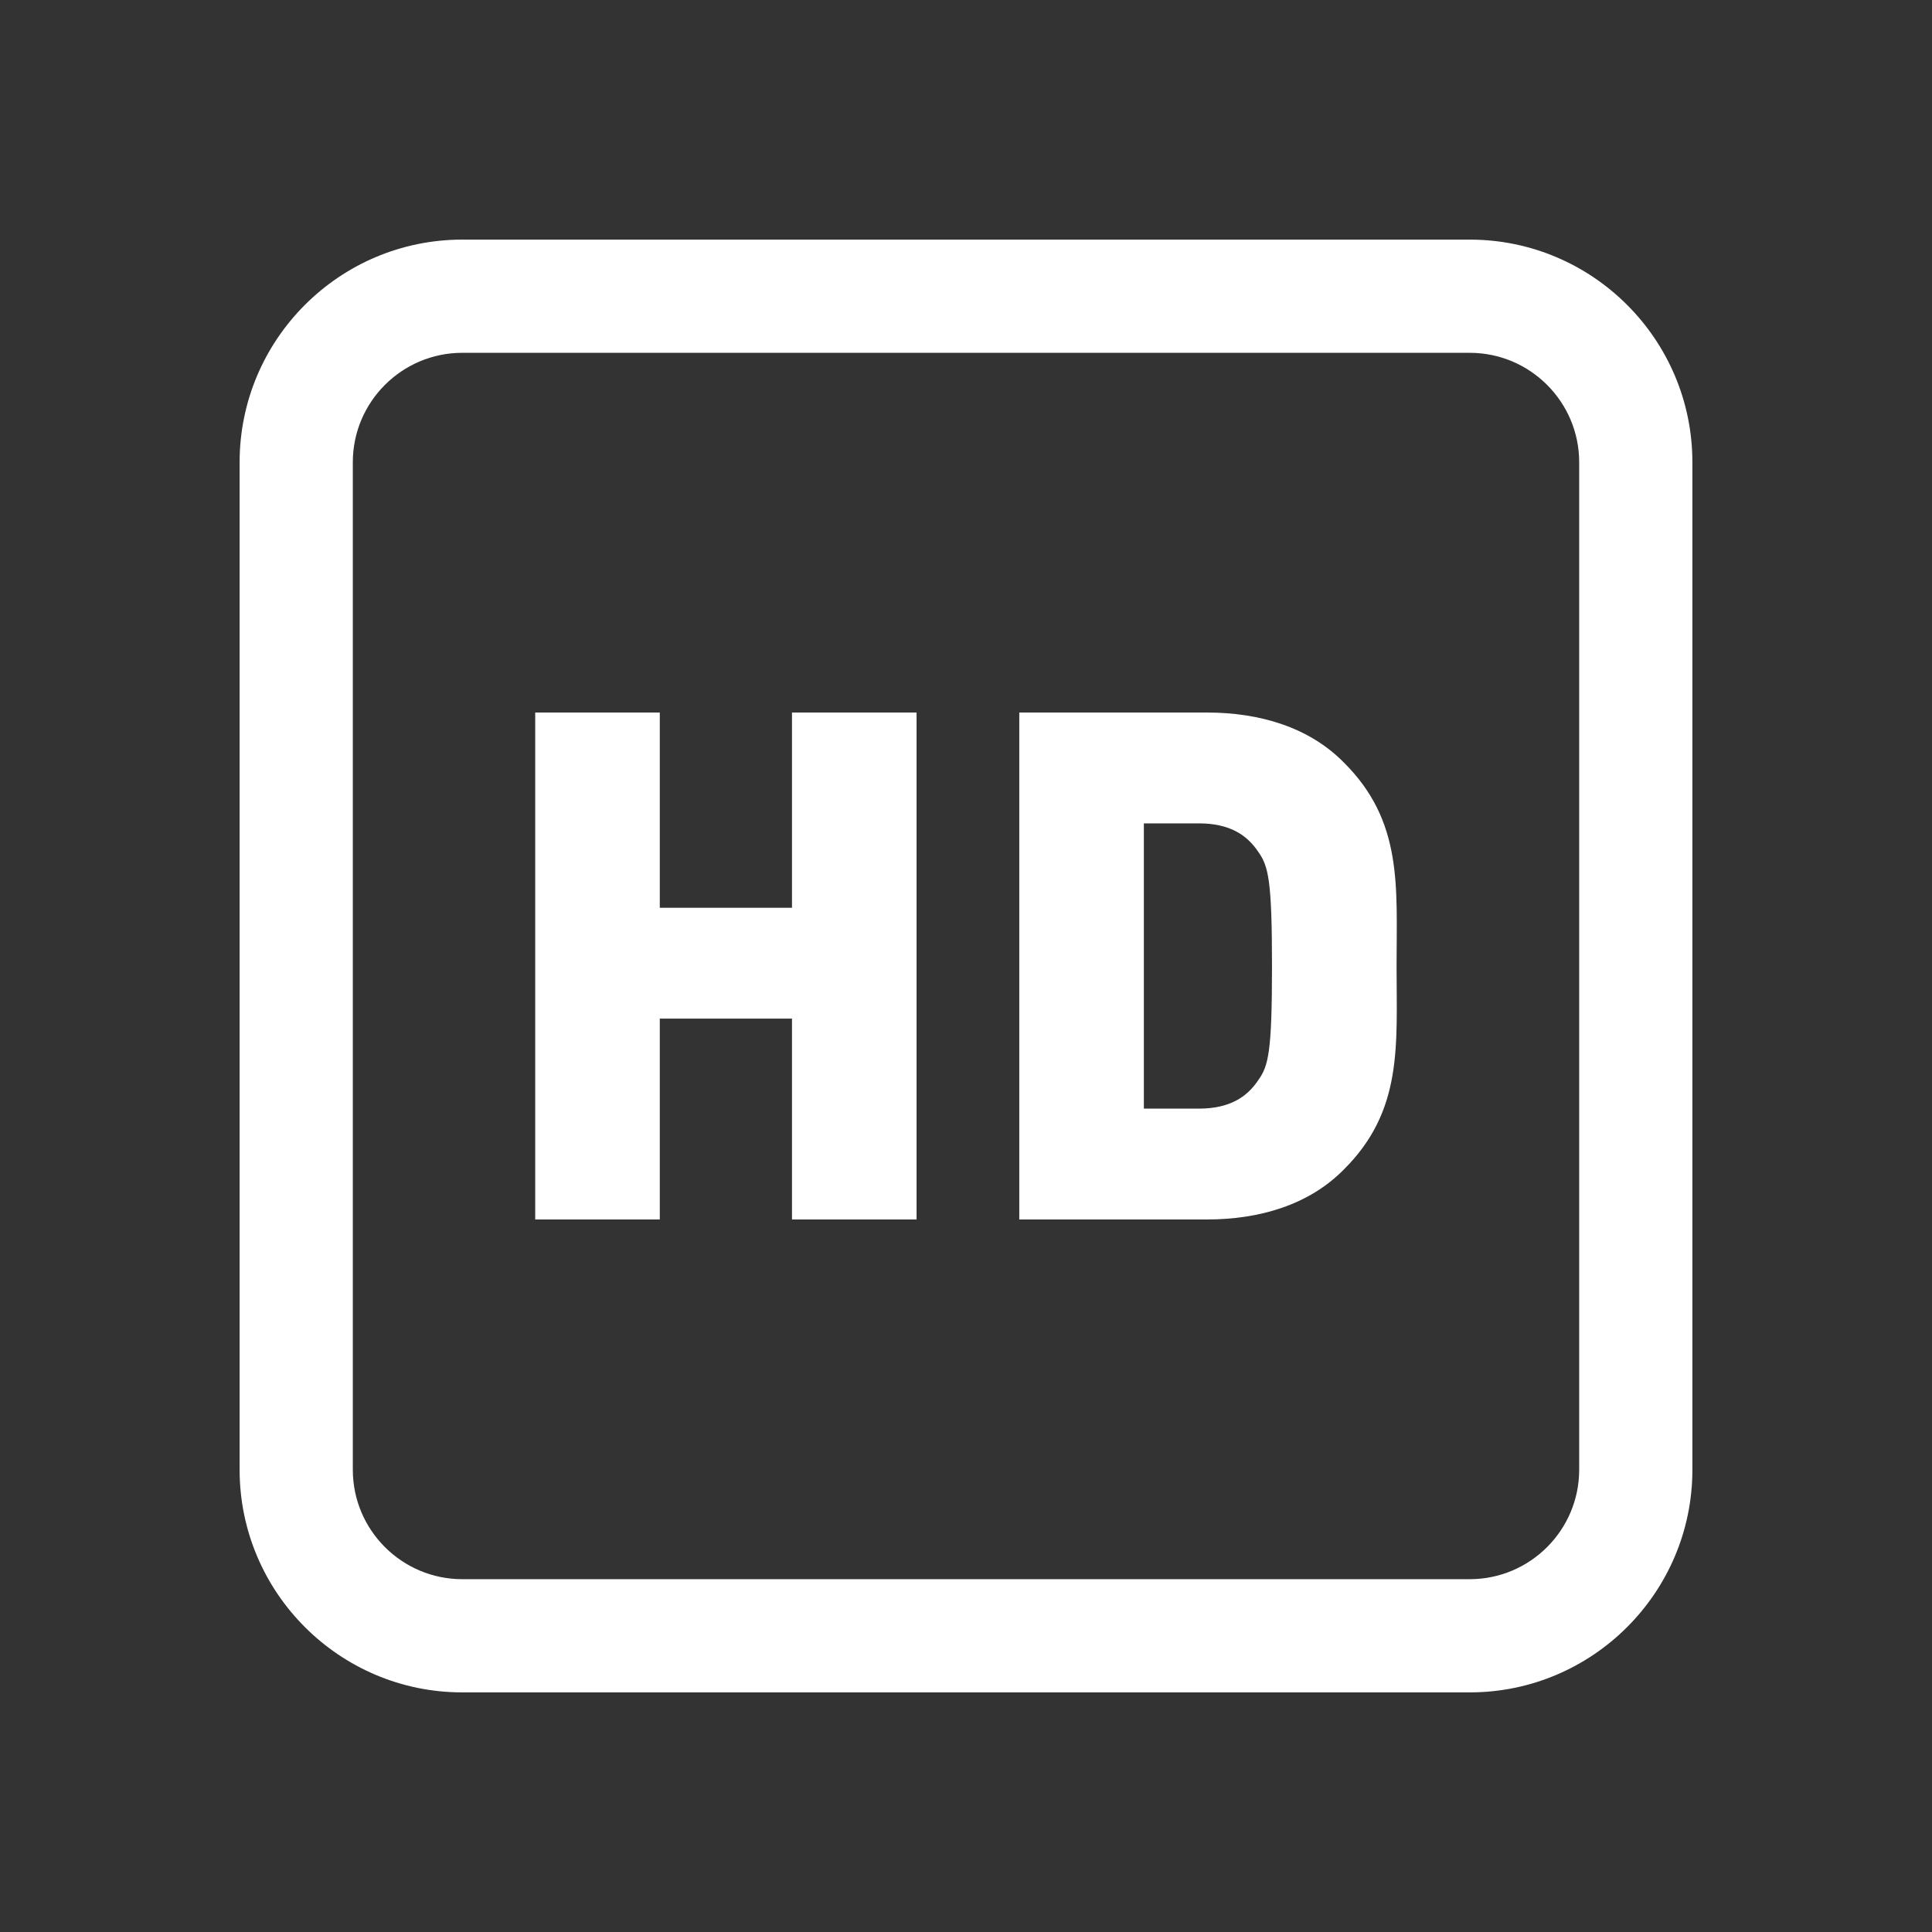 <?xml version="1.0" standalone="no"?><!DOCTYPE svg PUBLIC "-//W3C//DTD SVG 1.1//EN" "http://www.w3.org/Graphics/SVG/1.1/DTD/svg11.dtd"><svg t="1572937298119" class="icon" viewBox="0 0 1024 1024" version="1.1" xmlns="http://www.w3.org/2000/svg" p-id="6154" xmlns:xlink="http://www.w3.org/1999/xlink" width="200" height="200"><rect x="0" y="0" width="1024" height="1024" fill="#333333" stroke="none"/><defs><style type="text/css"></style></defs><path d="M779 897H245c-65.065 0-118-52.935-118-118V245c0-65.065 52.935-118 118-118h534c65.065 0 118 52.935 118 118v534c0 65.065-52.935 118-118 118zM245 187c-31.981 0-58 26.019-58 58v534c0 31.981 26.019 58 58 58h534c31.981 0 58-26.019 58-58V245c0-31.981-26.019-58-58-58H245z" p-id="6155" fill="#ffffff"></path><path d="M485.8 646.347h-66.028V539.893h-70.071v106.454h-66.028V377.653h66.028v103.488h70.071V377.653H485.8zM712.184 404.064c-18.326-18.596-44.469-26.411-72.497-26.411H540.24v268.694h99.447c28.028 0 54.17-7.815 72.497-26.411 31.531-31.263 28.028-65.759 28.028-107.801 0-42.312 3.503-76.81-28.028-108.071z m-45.277 168.439c-5.93 8.894-15.092 15.092-31.533 15.092h-29.105V436.404h29.105c16.441 0 25.603 6.198 31.533 15.092 5.389 7.545 7.276 15.092 7.276 60.638s-1.887 52.822-7.276 60.369z" p-id="6156" fill="#ffffff"></path></svg>
